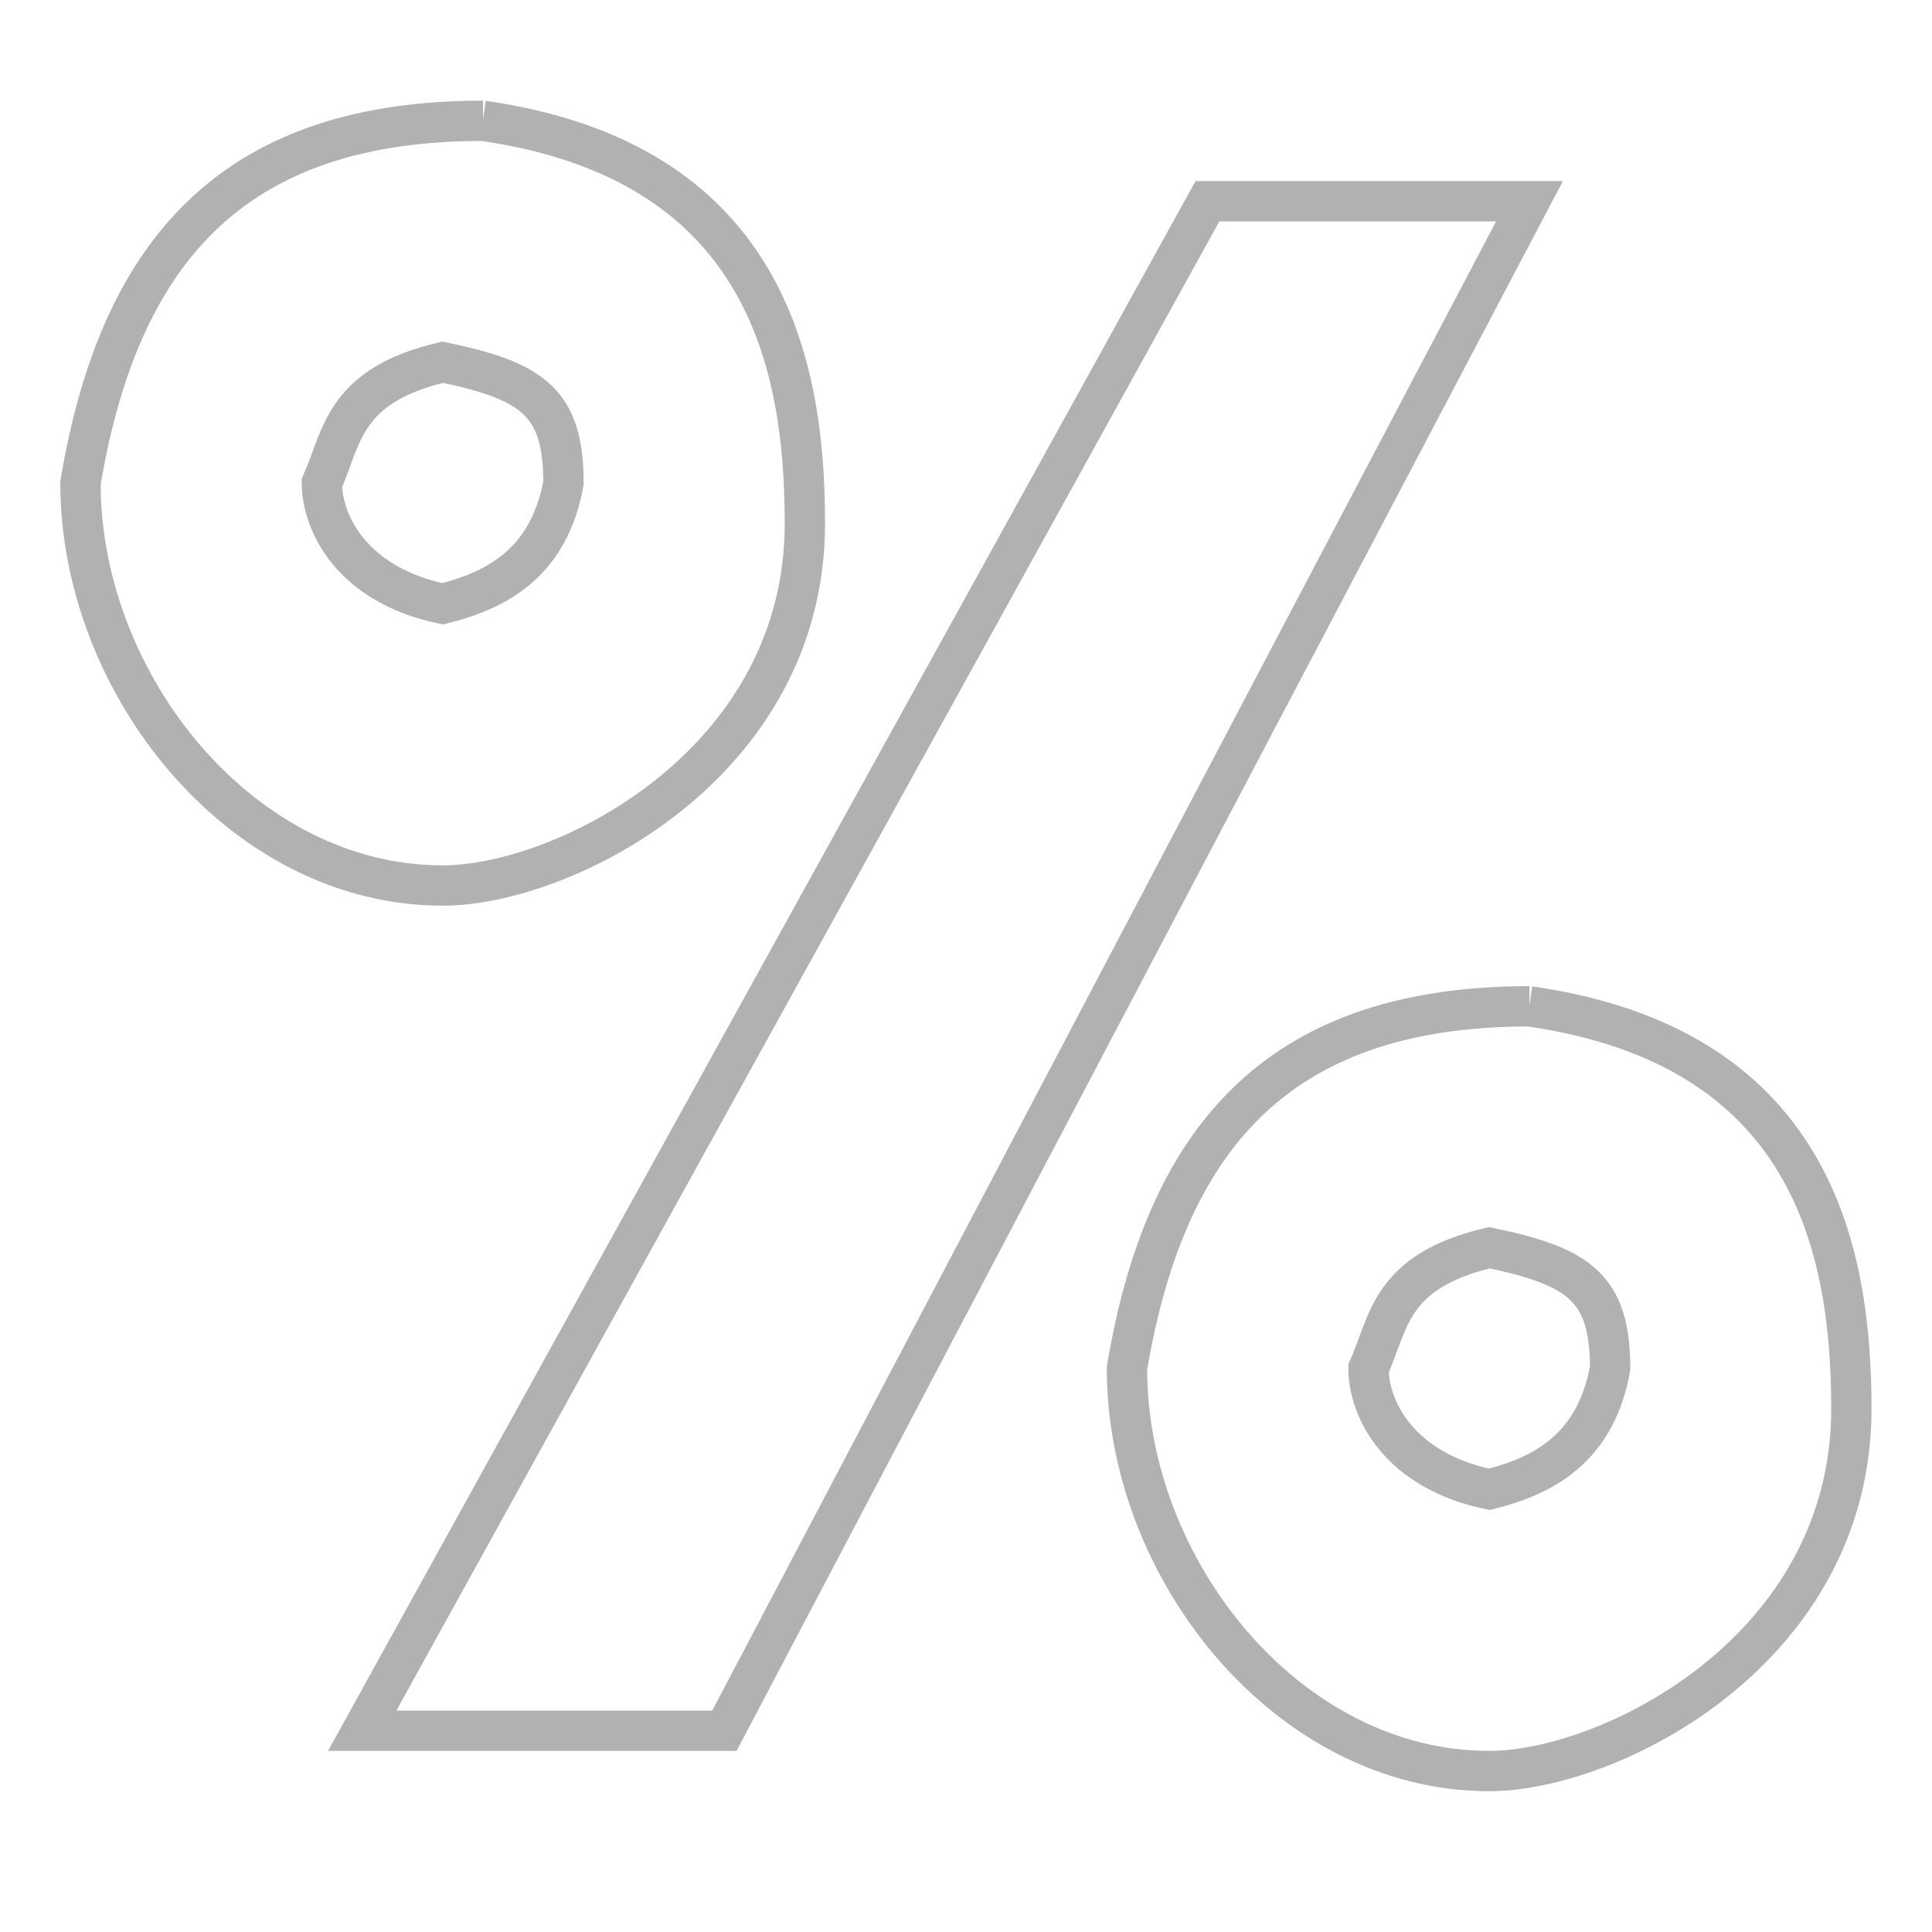 <?xml version="1.0" encoding="UTF-8" standalone="no"?>
<!-- Created with Inkscape (http://www.inkscape.org/) -->

<svg
   xmlns:dc="http://purl.org/dc/elements/1.1/"
   xmlns:cc="http://creativecommons.org/ns#"
   xmlns:rdf="http://www.w3.org/1999/02/22-rdf-syntax-ns#"
   xmlns:svg="http://www.w3.org/2000/svg"
   xmlns="http://www.w3.org/2000/svg"
   xmlns:sodipodi="http://sodipodi.sourceforge.net/DTD/sodipodi-0.dtd"
   xmlns:inkscape="http://www.inkscape.org/namespaces/inkscape"
   width="48"
   height="48"
   viewBox="0 0 12.7 12.7"
   version="1.1"
   id="svg8"
   sodipodi:docname="percent.svg"
   inkscape:version="0.92.3 (unknown)">
  <defs
     id="defs2" />
  <sodipodi:namedview
     id="base"
     pagecolor="#ffffff"
     bordercolor="#666666"
     borderopacity="1.0"
     inkscape:pageopacity="0.0"
     inkscape:pageshadow="2"
     inkscape:zoom="12.541667"
     inkscape:cx="18.139535"
     inkscape:cy="24"
     inkscape:document-units="px"
     inkscape:current-layer="layer1"
     showgrid="true"
     units="px"
     inkscape:snap-smooth-nodes="true"
     inkscape:snap-bbox="true"
     inkscape:object-paths="true"
     inkscape:window-width="1317"
     inkscape:window-height="744"
     inkscape:window-x="1969"
     inkscape:window-y="336"
     inkscape:window-maximized="1">
    <inkscape:grid
       type="xygrid"
       id="grid10" />
  </sodipodi:namedview>
  <g
     inkscape:label="Layer 1"
     inkscape:groupmode="layer"
     id="layer1"
     transform="translate(0,-284.3)">
    <path
       style="fill:none;stroke:#b1b1b1;stroke-width:0.265px;stroke-linecap:butt;stroke-linejoin:miter;stroke-opacity:1"
       d="m 3.175,285.094 c -1.587,0 -2.381,0.794 -2.646,2.381 1e-8,1.323 1.058,2.646 2.381,2.646 0.794,0 2.381,-0.794 2.381,-2.381 0,-1.058 -0.265,-2.381 -2.117,-2.646 z"
       id="path4746"
       inkscape:connector-curvature="0"
       sodipodi:nodetypes="ccccc" />
    <path
       style="fill:none;stroke:#b1b1b1;stroke-width:0.265px;stroke-linecap:butt;stroke-linejoin:miter;stroke-opacity:1"
       d="m 2.91,286.681 c -0.657,0.155 -0.659,0.493 -0.794,0.794 0,0.265 0.2,0.671 0.794,0.794 0.385,-0.096 0.701,-0.289 0.794,-0.794 0,-0.529 -0.2,-0.671 -0.794,-0.794 z"
       id="path4748"
       inkscape:connector-curvature="0"
       sodipodi:nodetypes="ccccc" />
    <path
       style="fill:none;stroke:#b1b1b1;stroke-width:0.265px;stroke-linecap:butt;stroke-linejoin:miter;stroke-opacity:1"
       d="m 10.054,290.915 c -1.588,0 -2.381,0.794 -2.646,2.381 0,1.323 1.058,2.646 2.381,2.646 0.794,0 2.381,-0.794 2.381,-2.381 0,-1.058 -0.265,-2.381 -2.117,-2.646 z"
       id="path4746-7"
       inkscape:connector-curvature="0"
       sodipodi:nodetypes="ccccc" />
    <path
       style="fill:none;stroke:#b1b1b1;stroke-width:0.265px;stroke-linecap:butt;stroke-linejoin:miter;stroke-opacity:1"
       d="m 9.79,292.502 c -0.657,0.155 -0.659,0.493 -0.794,0.794 0,0.265 0.2,0.671 0.794,0.794 0.385,-0.096 0.701,-0.289 0.794,-0.794 0,-0.529 -0.2,-0.671 -0.794,-0.794 z"
       id="path4748-5"
       inkscape:connector-curvature="0"
       sodipodi:nodetypes="ccccc" />
    <path
       style="fill:none;stroke:#b1b1b1;stroke-width:0.265px;stroke-linecap:butt;stroke-linejoin:miter;stroke-opacity:1"
       d="M 7.937,285.623 2.381,295.677 h 2.381 l 5.292,-10.054 z"
       id="path4786"
       inkscape:connector-curvature="0" />
  </g>
</svg>
